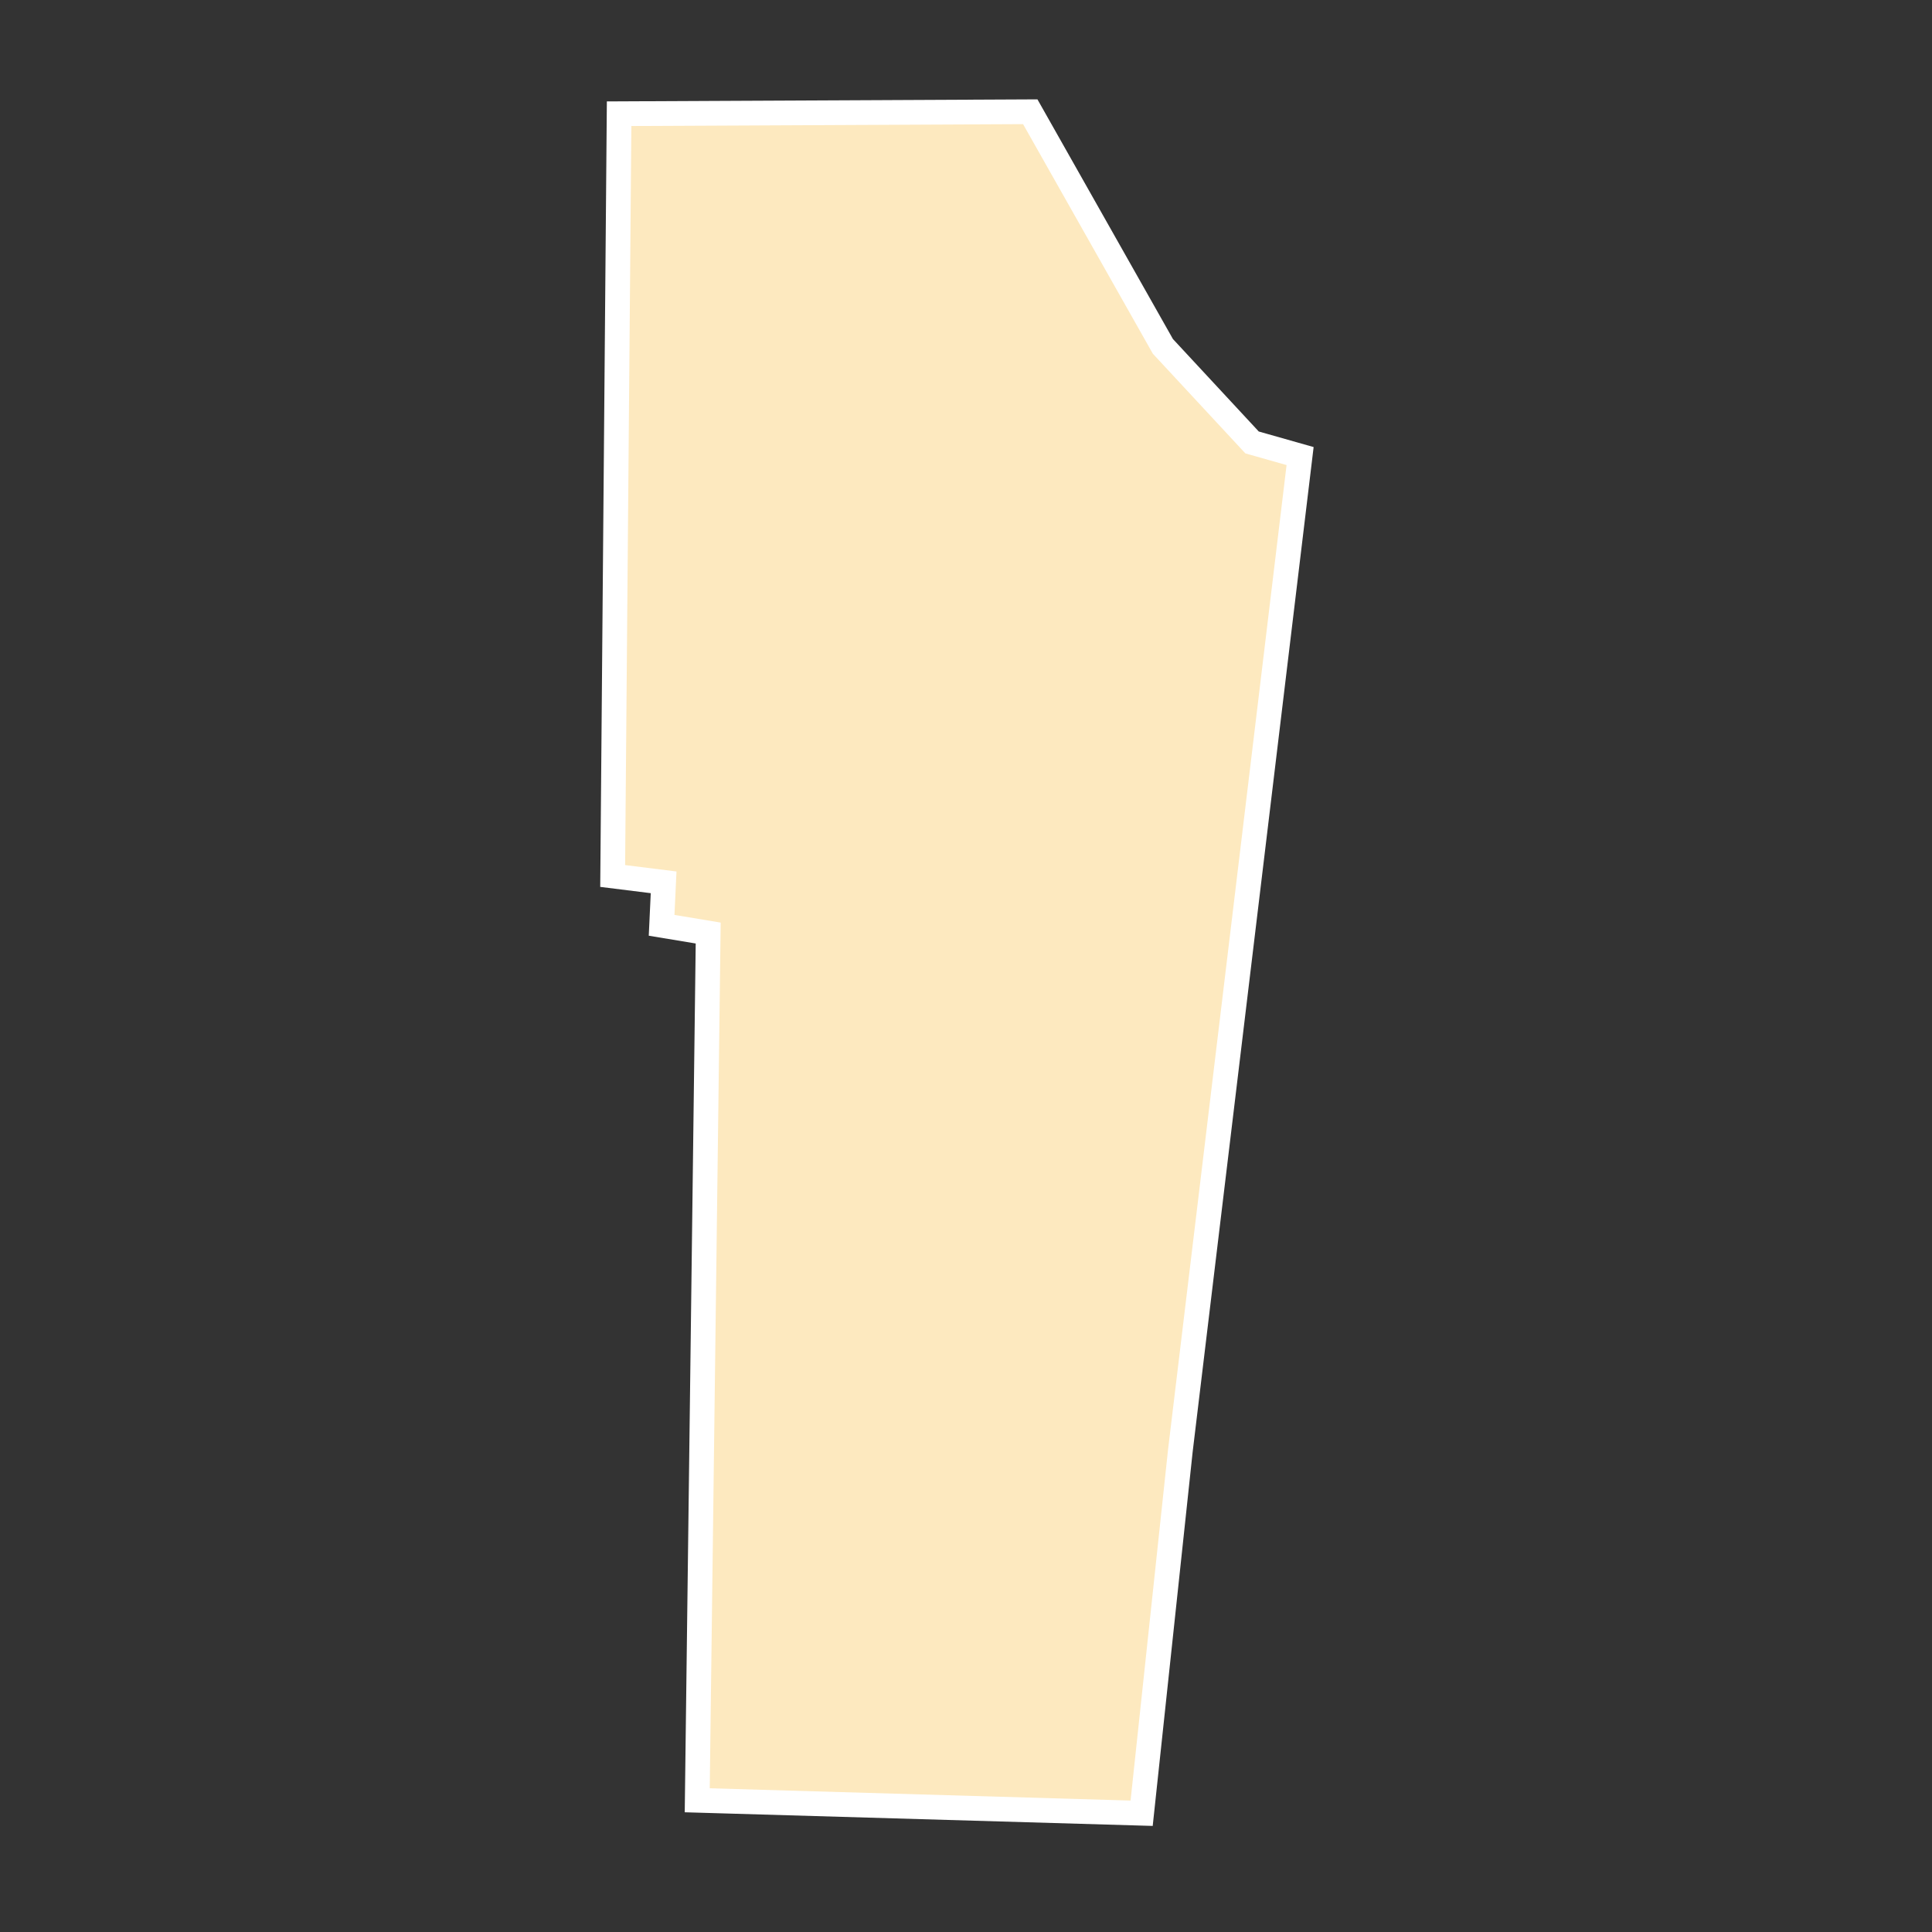 <?xml version="1.0" encoding="UTF-8"?>
<svg id="County_Labels" data-name="County Labels" xmlns="http://www.w3.org/2000/svg" viewBox="0 0 1000 1000">
  <rect x="0" y="0" width="1000" height="1000" fill="#333333" stroke="none"/>
  <polygon points="360.89 931.82 366.56 482.94 342.45 478.94 343.49 456.69 317.12 453.41 320.45 58.86 533.26 57.84 601.91 179.28 648.07 229.01 672.93 236.06 610.96 750.8 590.91 938.53 360.89 931.82" fill="#fde9bf" fill-rule="evenodd" stroke="#fff" stroke-miterlimit="10" stroke-width="12.79"/>
</svg>